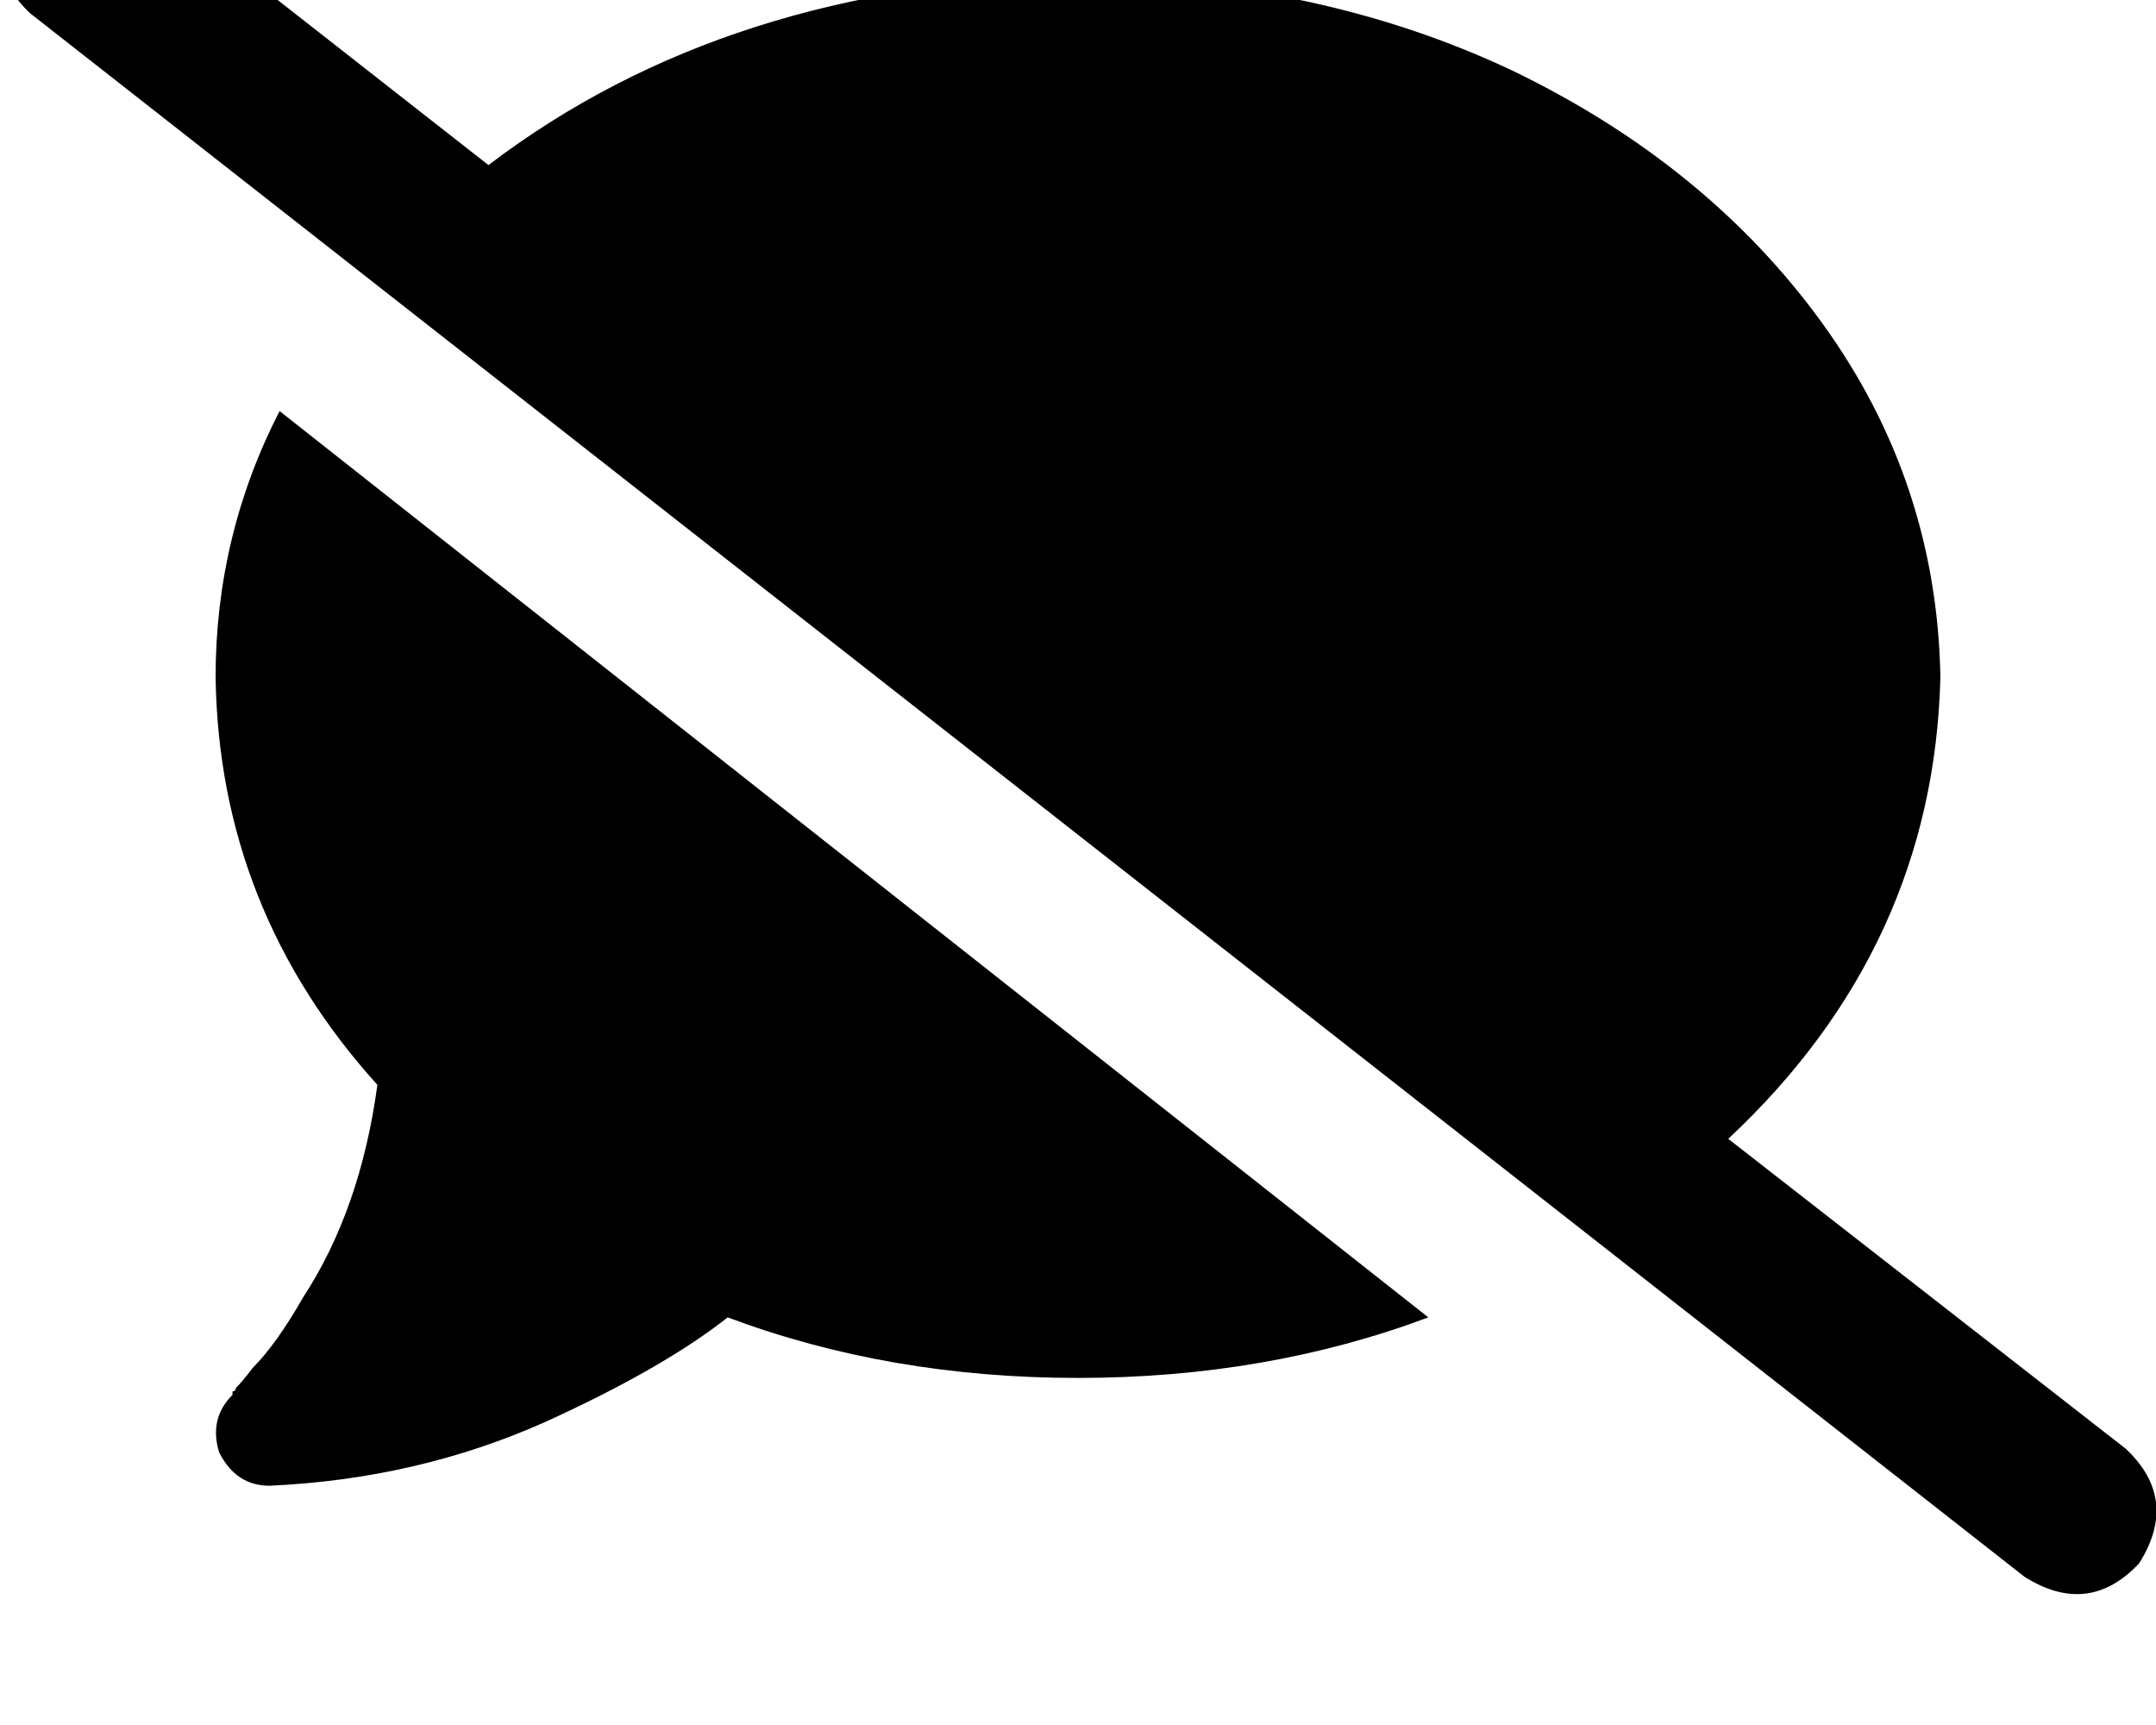 <svg height="1000" width="1250" xmlns="http://www.w3.org/2000/svg"><path d="M76.2 -66.4Q39.1 -89.8 9.8 -58.6q-23.5 37.1 7.8 66.4l1156.2 906.3q37.1 23.4 66.4 -7.8 23.5 -37.2 -7.8 -66.5L1002 660.2q119.1 -111.4 123 -267.6 -2 -113.3 -68.4 -205.1T877 41Q765.6 -11.7 625 -13.7 421.9 -9.8 283.2 95.7L76.2 -66.4zm751.9 830.1l-666 -525.4 666 525.4 -666 -525.4Q125 310.5 125 392.6q2 134.7 93.8 236.3 -9.8 72.3 -43 123.1 -15.6 27.3 -29.3 41 -5.9 7.8 -9.8 11.7 0 1.9 -1.9 1.9v2q-13.7 13.7 -7.8 33.2 9.7 19.5 29.3 19.5 85.9 -3.9 160.1 -37.1Q384.8 793 421.9 763.7q93.7 35.1 203.1 35.1t203.1 -35.1z"/></svg>